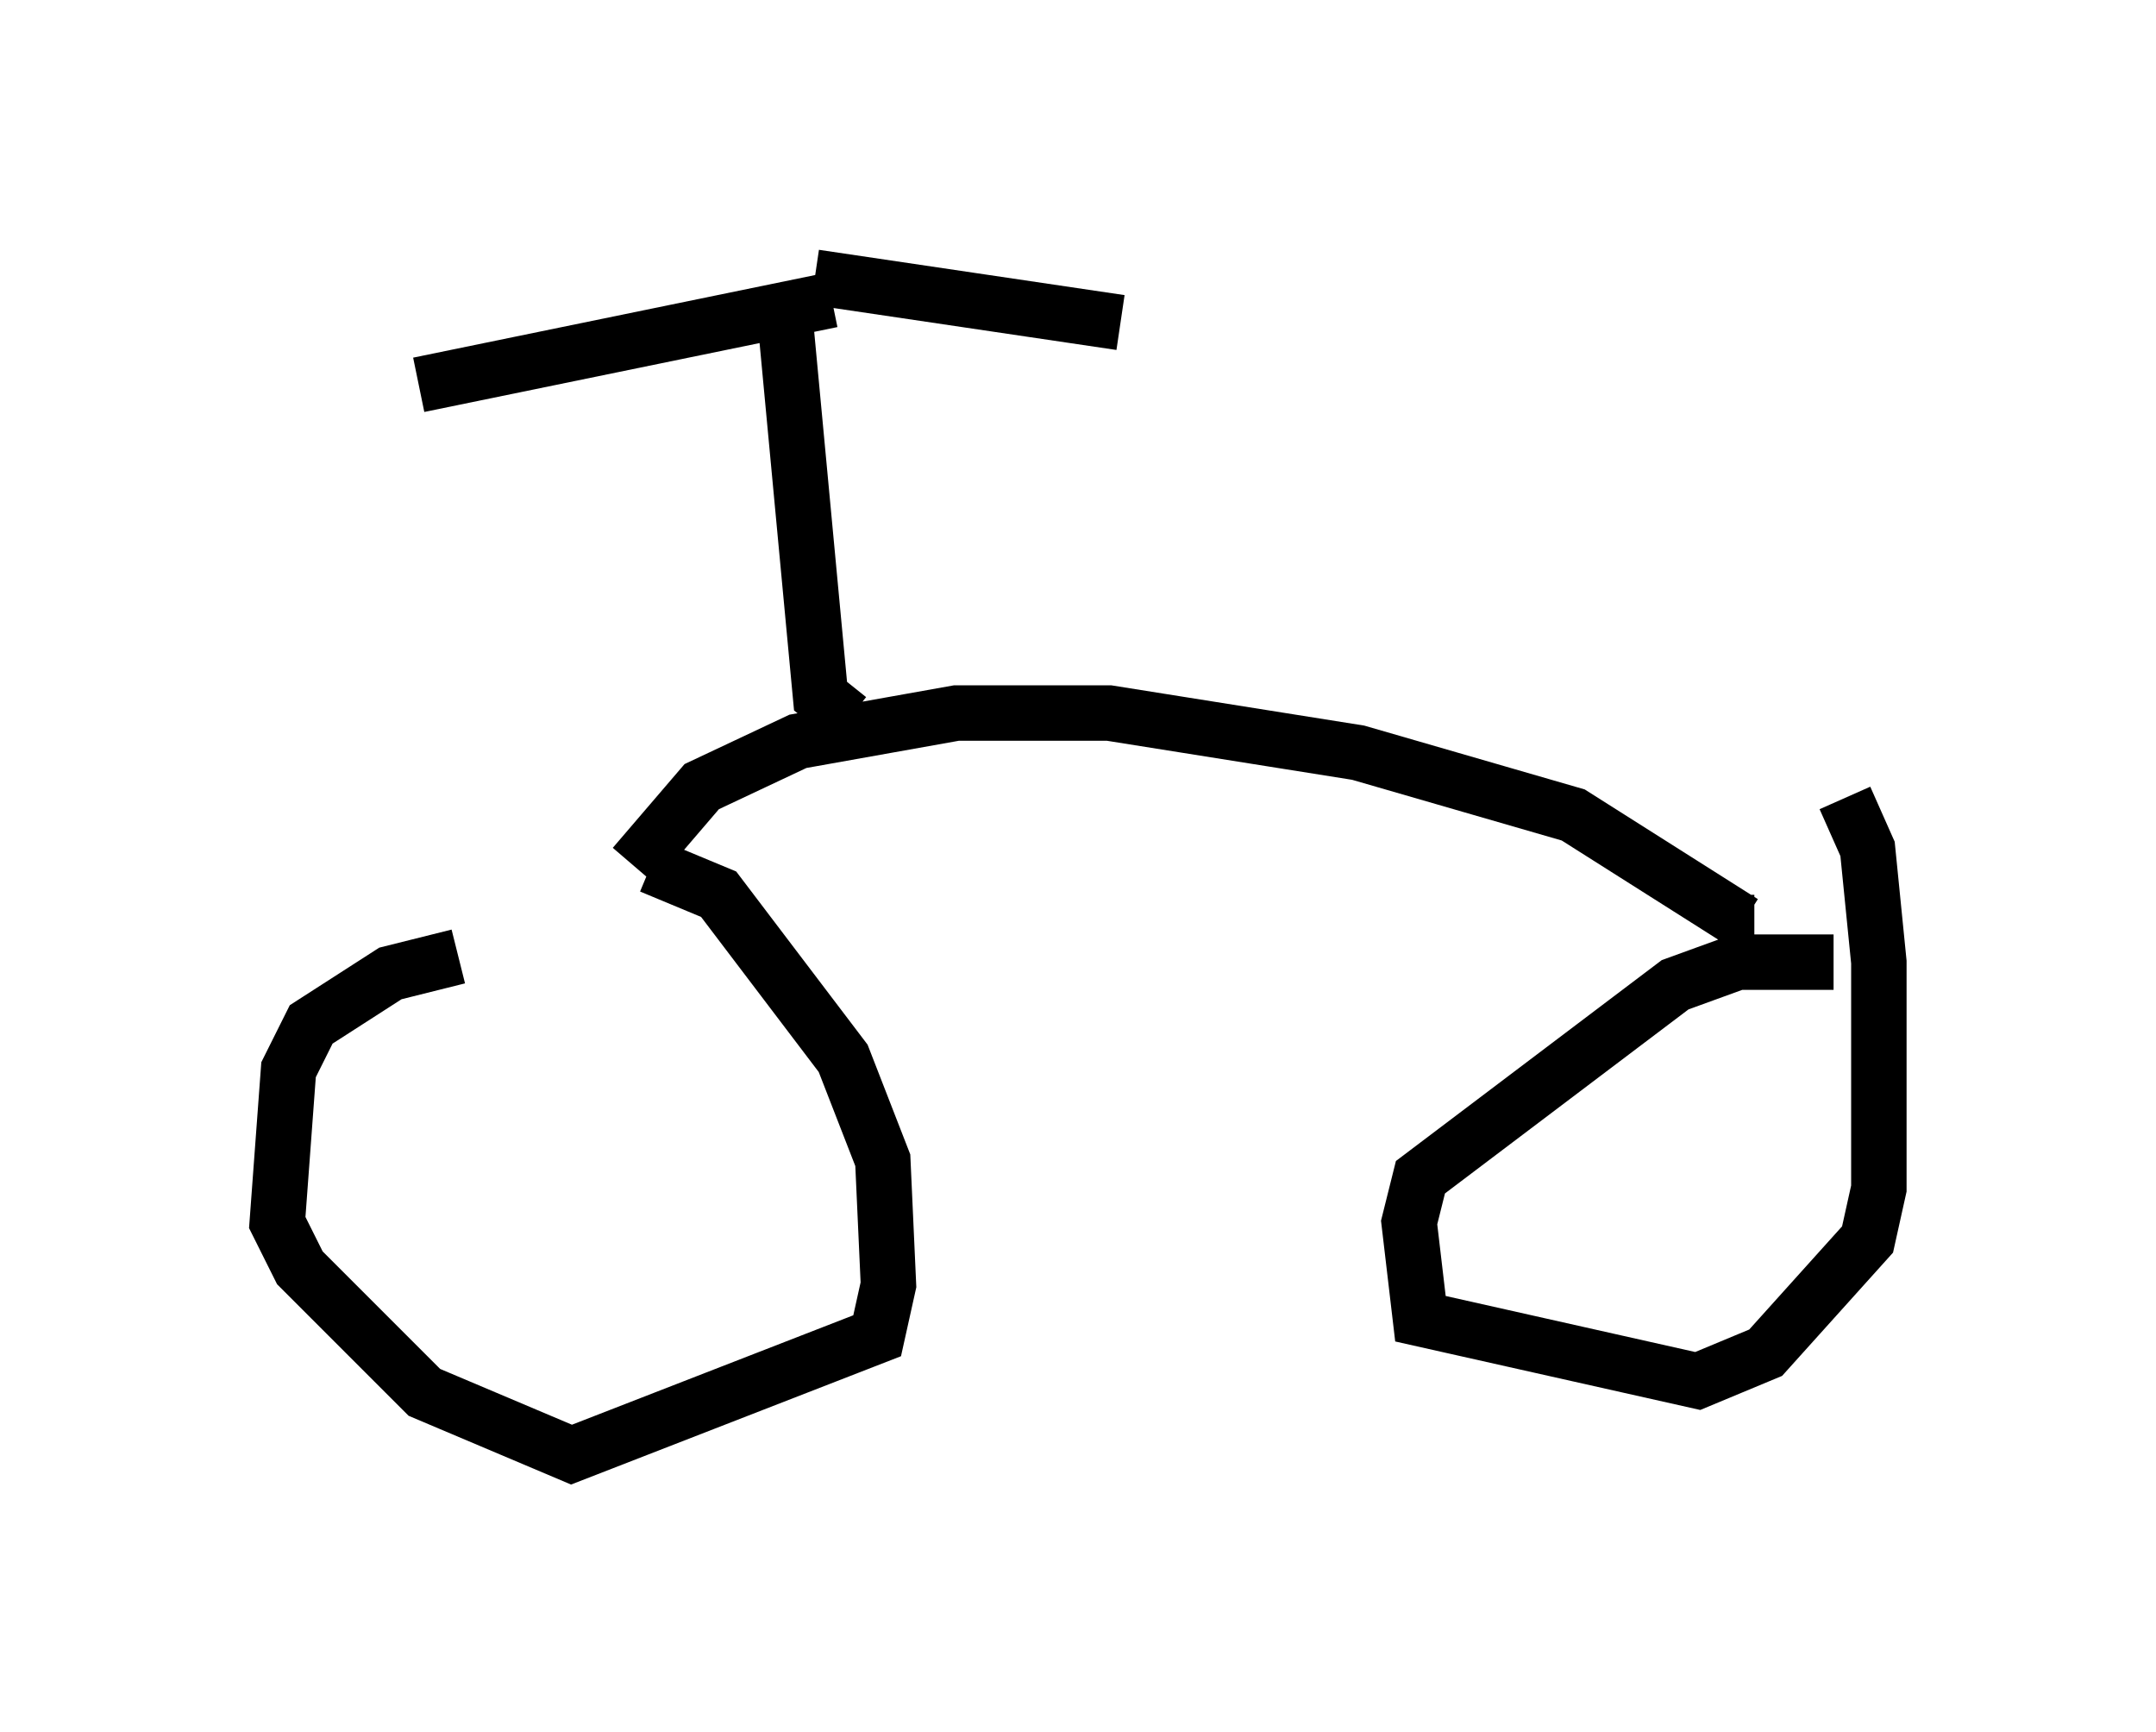 <?xml version="1.0" encoding="utf-8" ?>
<svg baseProfile="full" height="31.234" version="1.1" width="38.89" xmlns="http://www.w3.org/2000/svg" xmlns:ev="http://www.w3.org/2001/xml-events" xmlns:xlink="http://www.w3.org/1999/xlink"><defs /><rect fill="white" height="31.234" width="38.89" x="0" y="0" /><path d="M13.167, 17.25 m-4.9, 0.0 l-1.225, 0.306 -1.429, 0.919 l-0.408, 0.817 -0.204, 2.756 l0.408, 0.817 2.246, 2.246 l2.654, 1.123 5.513, -2.144 l0.204, -0.919 -0.102, -2.246 l-0.715, -1.838 -2.246, -2.96 l-1.225, -0.51 m21.336, 1.735 l-1.735, 0.0 -1.123, 0.408 l-4.594, 3.471 -0.204, 0.817 l0.204, 1.735 5.002, 1.123 l1.225, -0.51 1.838, -2.042 l0.204, -0.919 0.0, -4.083 l-0.204, -2.042 -0.408, -0.919 m-21.846, 1.225 l1.225, -1.429 1.735, -0.817 l2.858, -0.51 2.756, 0.0 l4.492, 0.715 3.879, 1.123 l3.063, 1.94 0.204, 0.0 m-16.334, -3.675 l-0.51, -0.408 -0.613, -6.533 m0.817, -0.613 l-7.452, 1.531 m7.146, -1.94 l5.513, 0.817 " fill="none" stroke="black" stroke-width="1" /></svg>